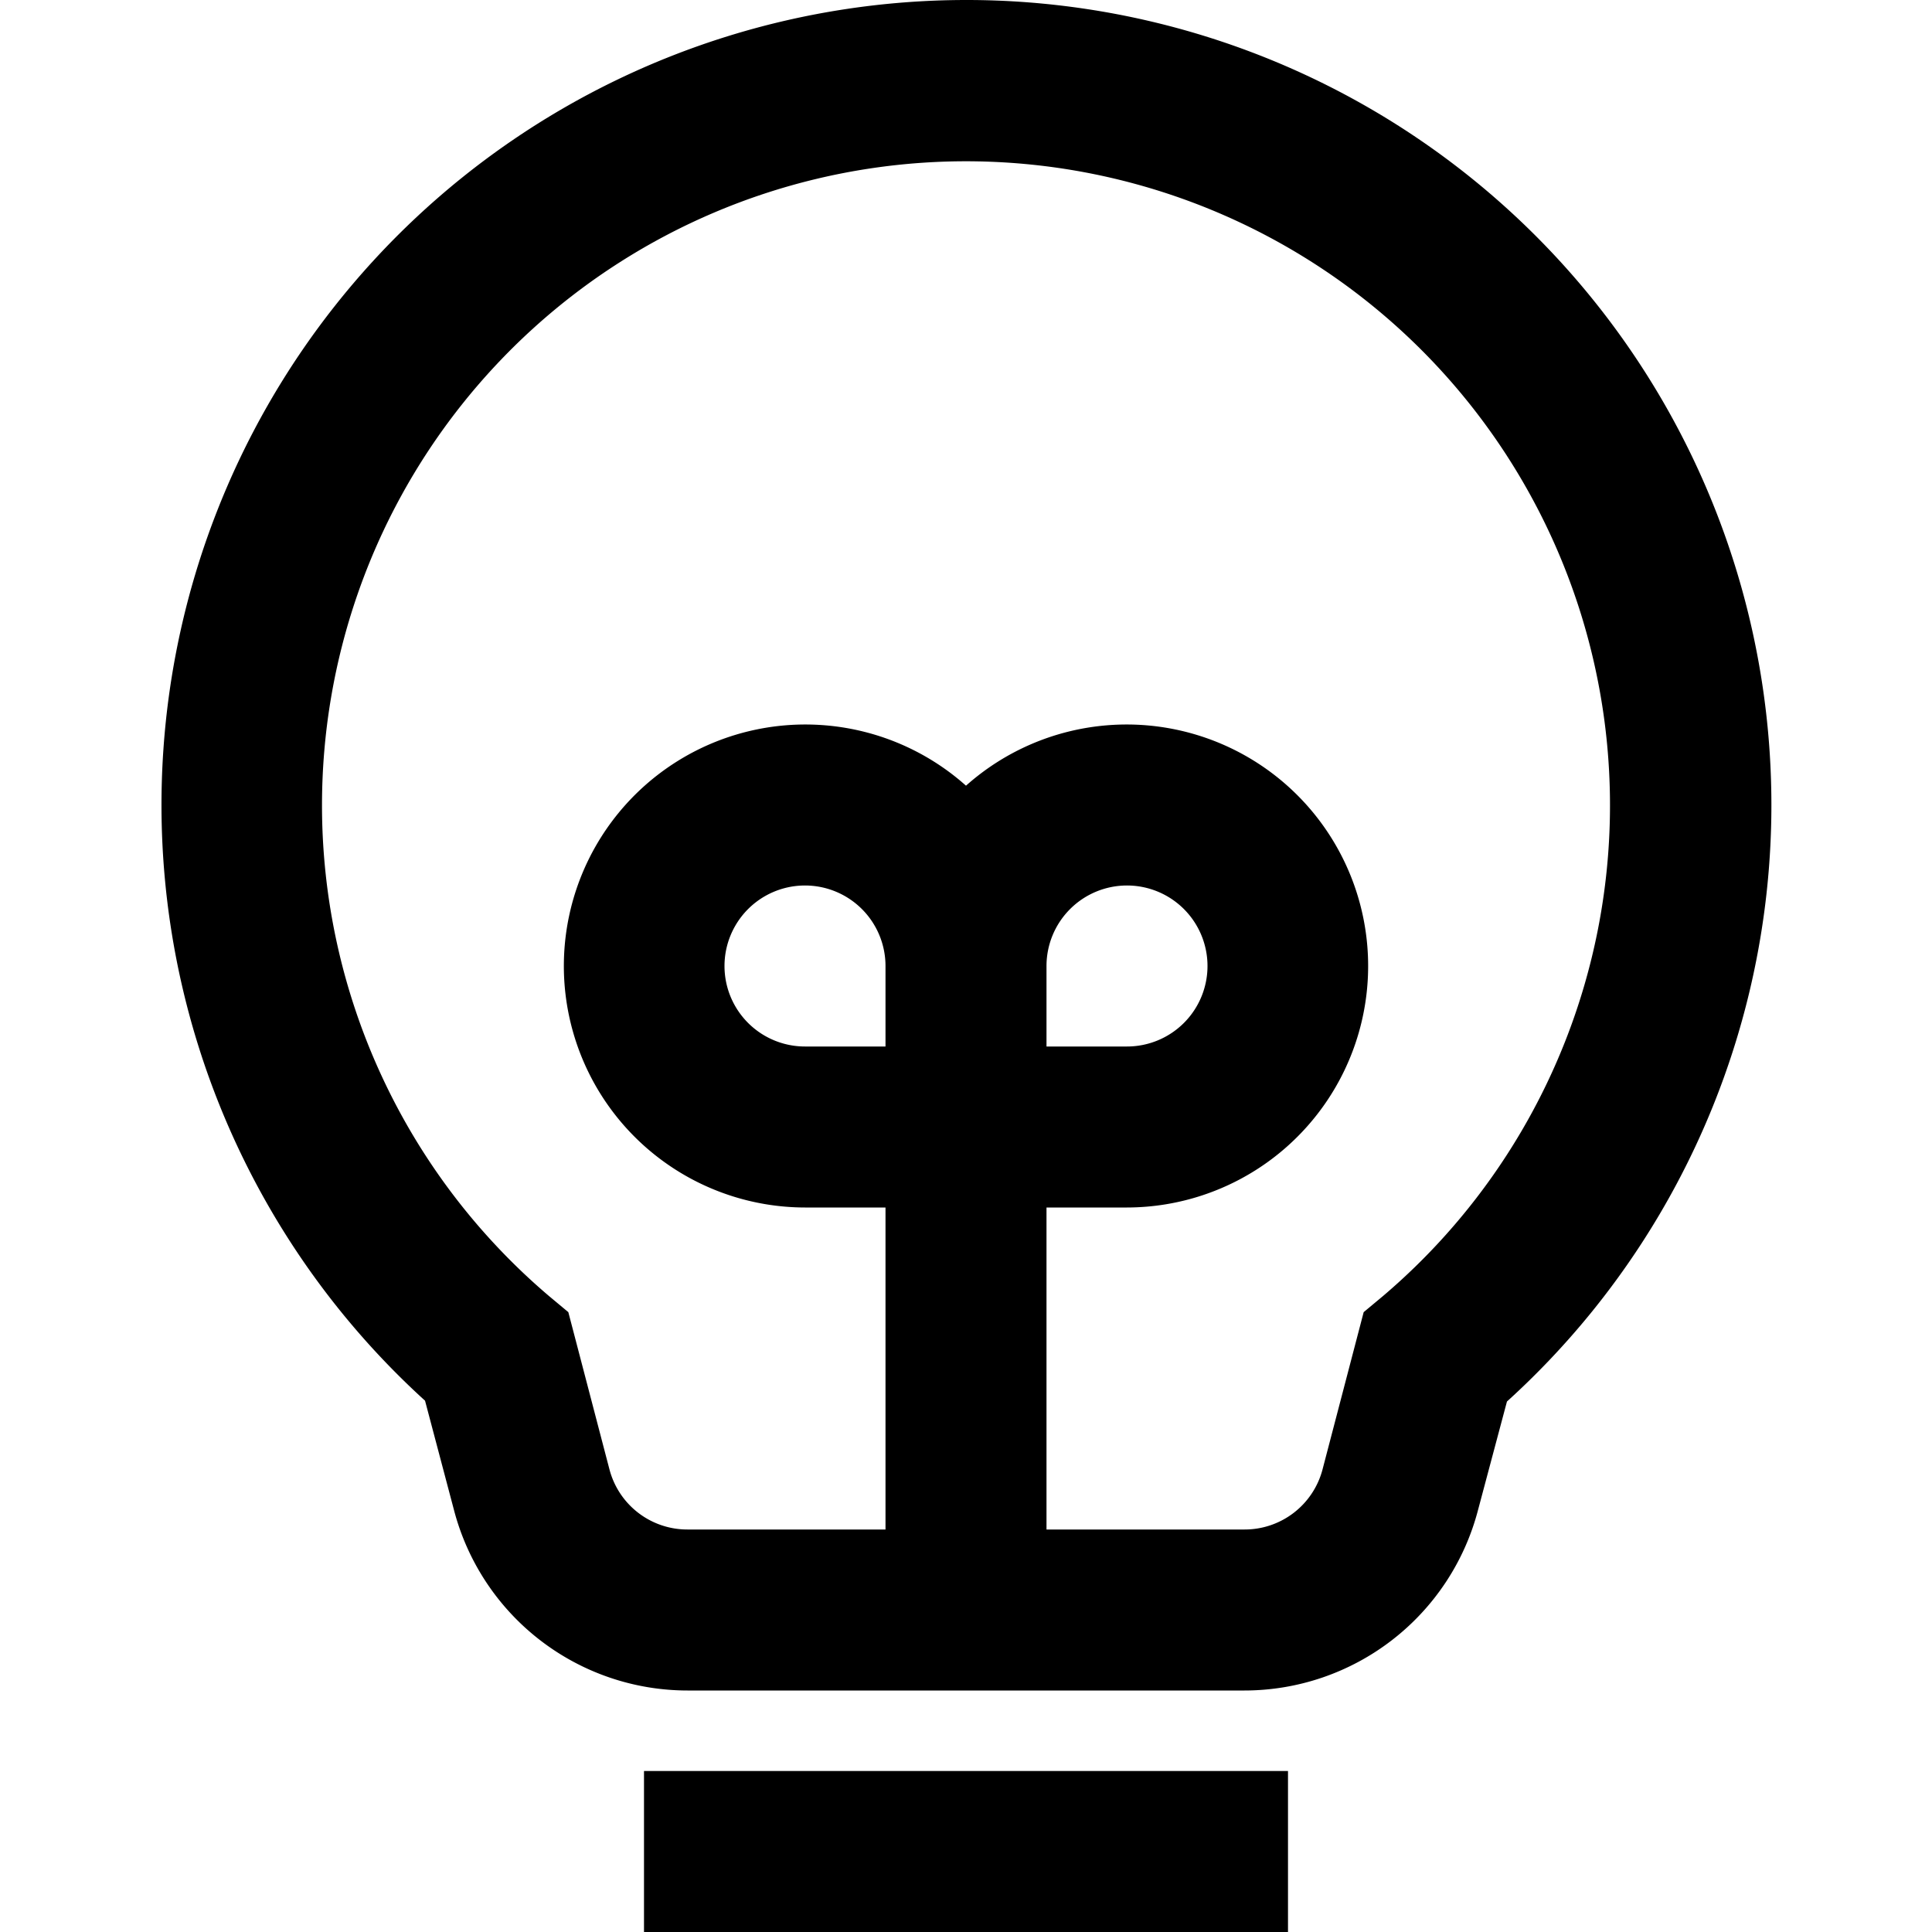 <svg xmlns="http://www.w3.org/2000/svg" width="24" height="24"><path d="M12 0a10 10 0 0 0-6.72 17.4l.36 1.36A3 3 0 0 0 8.54 21h6.92a3 3 0 0 0 2.9-2.24l.36-1.35A10 10 0 0 0 12 0M4 10a8 8 0 1 1 13.18 6.1l-.24.2-.51 1.95a1 1 0 0 1-.97.75H13v-4h1a3 3 0 1 0-2-5.24A3 3 0 1 0 10 15h1v4H8.54a1 1 0 0 1-.97-.75l-.51-1.95-.24-.2A8 8 0 0 1 4 10m10 3h-1v-1a1 1 0 1 1 1 1m-4-2a1 1 0 0 1 1 1v1h-1a1 1 0 1 1 0-2M8 22v2h8v-2z"/></svg>